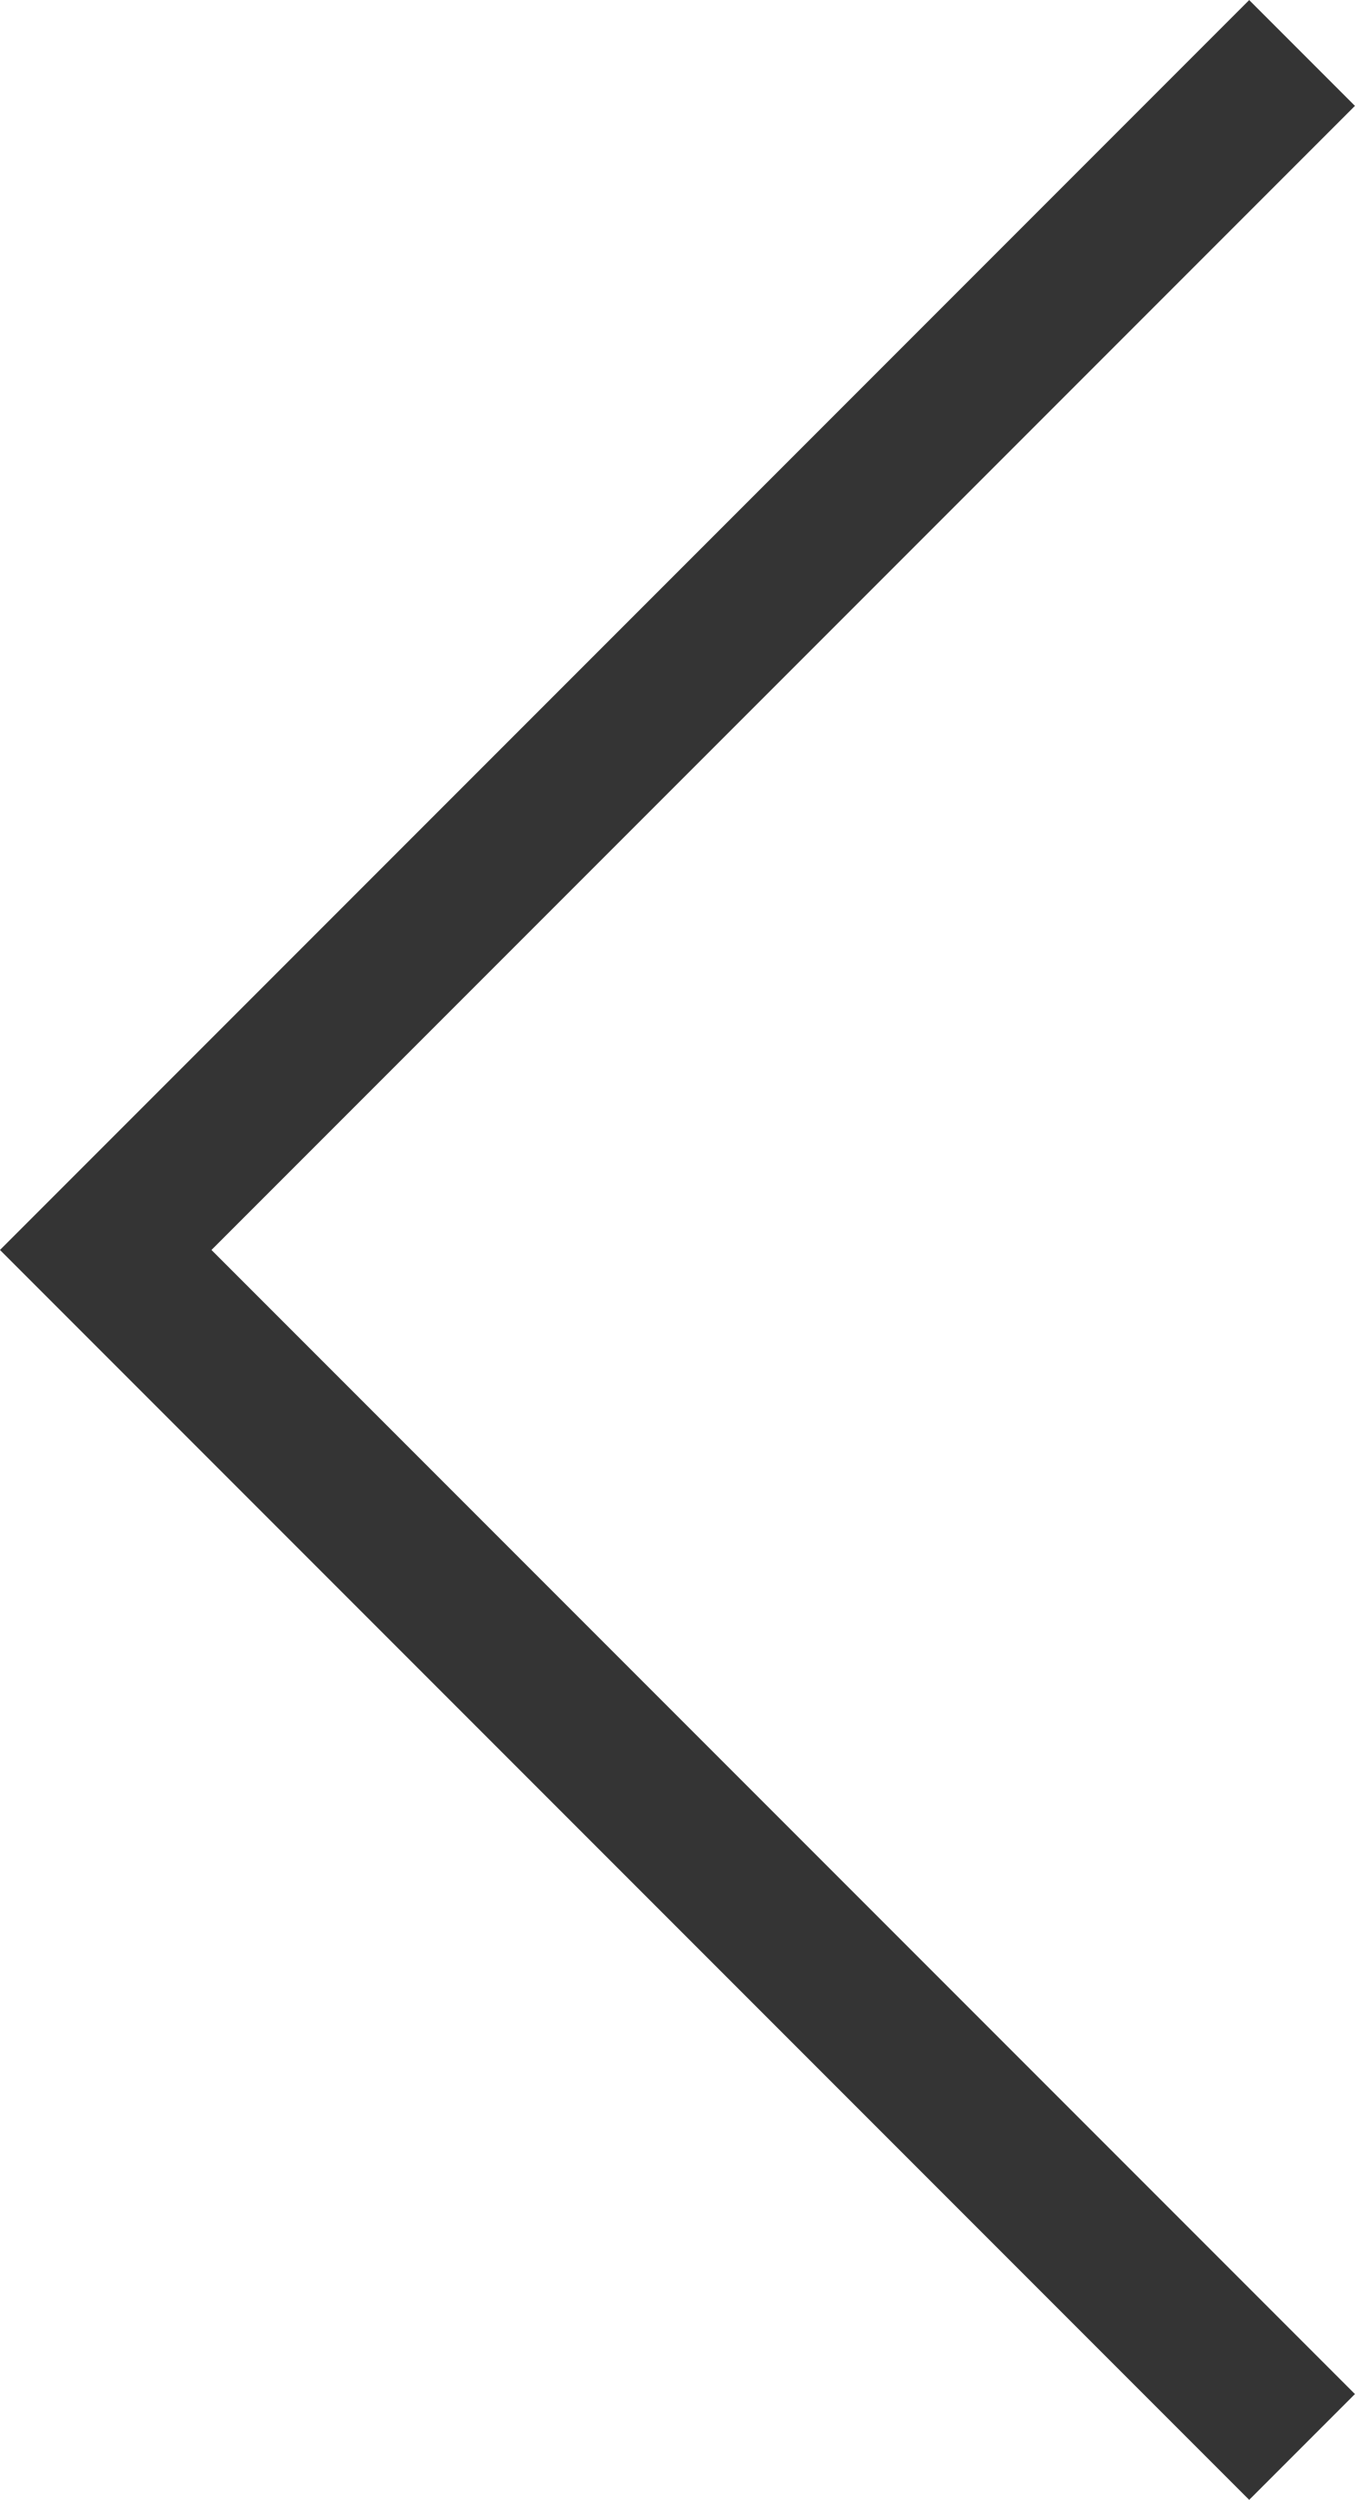 <svg xmlns="http://www.w3.org/2000/svg" width="9.061" height="16.707" viewBox="0 0 9.061 16.707">
  <g id="오른쪽_L_bk" transform="translate(8.707 16.354) rotate(180)">
    <path id="오른쪽" d="M1361.667,3065l8,8-8,8" transform="translate(-1361.667 -3065)" fill="none" stroke="#343434" stroke-width="1"/>
  </g>
</svg>
